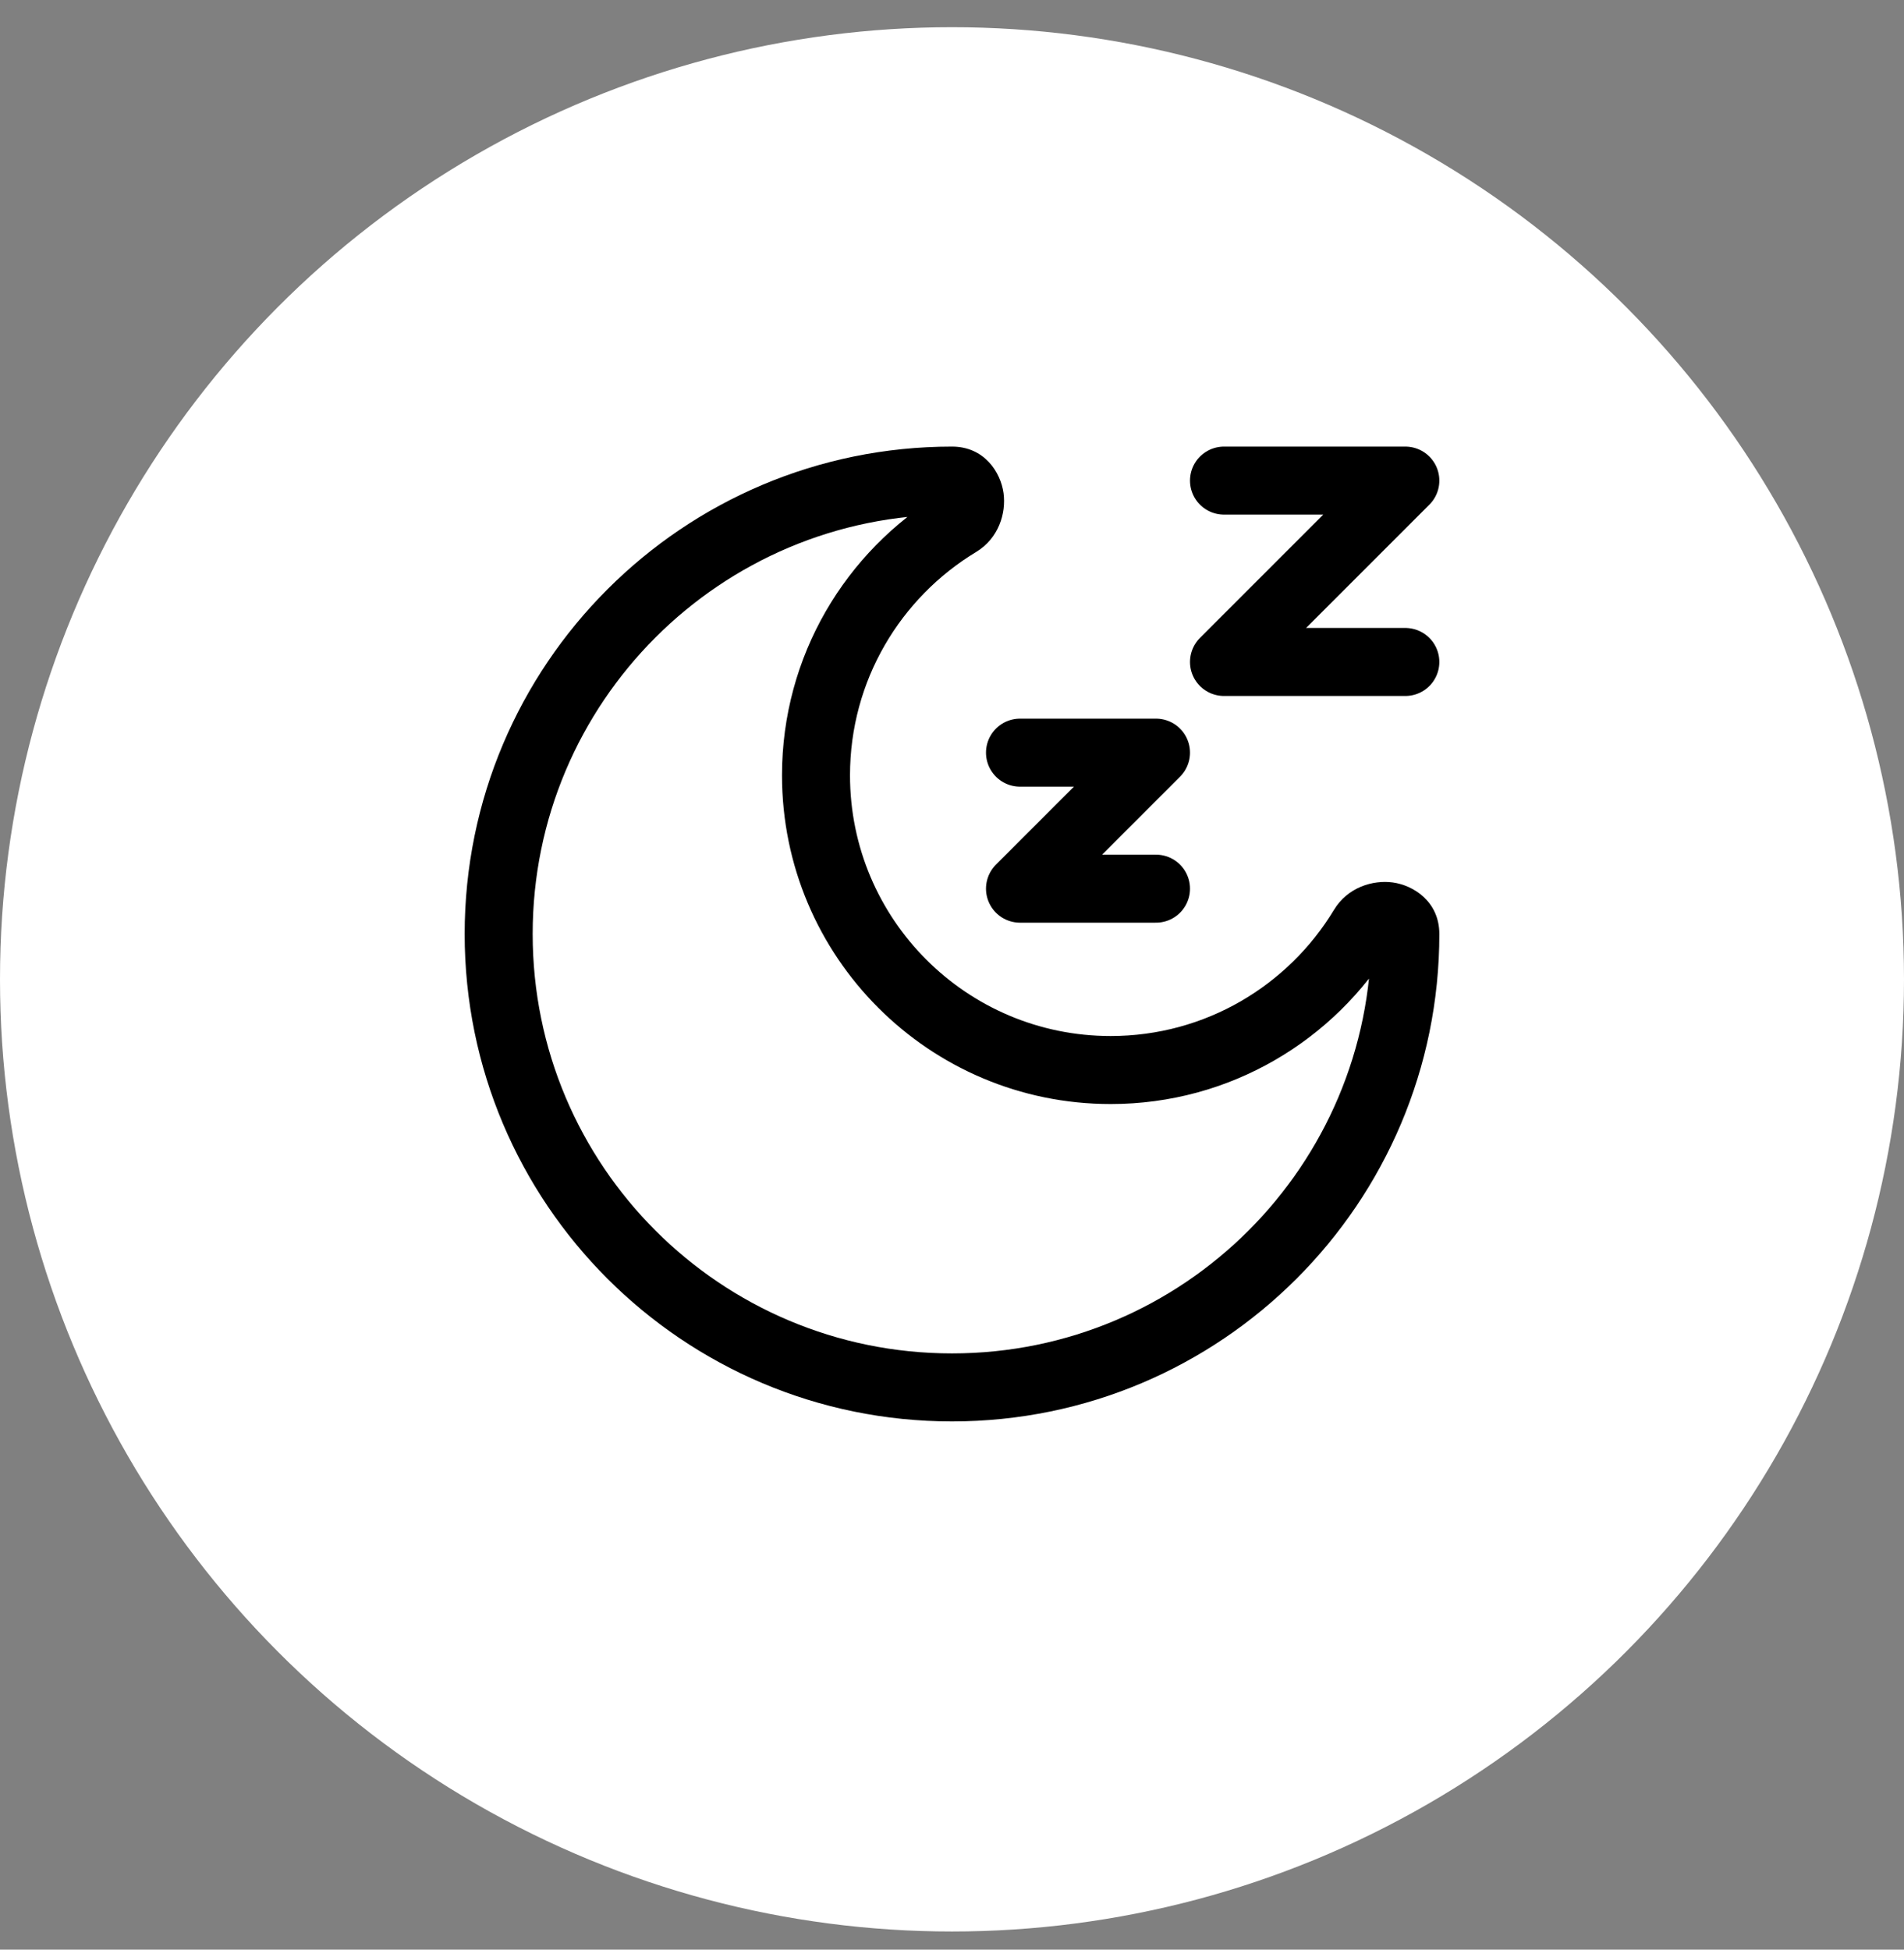 <svg width="42" height="43" viewBox="0 0 42 43" fill="none" xmlns="http://www.w3.org/2000/svg">
<rect x="0" y="0" width="42" height="43" fill="#808080" stroke="none"/>
<circle cx="21" cy="21.6" r="21" fill="white"/>
<path d="M22.5 16.6H25.5L22.5 19.6H25.5" stroke="black" stroke-width="1.5" stroke-linecap="round" stroke-linejoin="round"/>
<path d="M27 10.6H31L27 14.6H31" stroke="black" stroke-width="1.5" stroke-linecap="round" stroke-linejoin="round"/>
<path d="M30.067 20.457L29.425 20.069L30.067 20.457ZM21.143 11.533L20.755 10.891V10.891L21.143 11.533ZM30.25 20.6C30.25 25.709 26.109 29.85 21 29.85V31.35C26.937 31.35 31.75 26.537 31.75 20.6H30.25ZM21 29.85C15.891 29.85 11.75 25.709 11.75 20.6H10.25C10.25 26.537 15.063 31.35 21 31.35V29.85ZM11.75 20.6C11.75 15.492 15.891 11.35 21 11.35V9.85C15.063 9.85 10.25 14.663 10.25 20.6H11.75ZM24.5 22.85C21.324 22.85 18.75 20.276 18.75 17.1H17.25C17.25 21.104 20.496 24.35 24.5 24.35V22.85ZM29.425 20.069C28.417 21.737 26.588 22.85 24.5 22.85V24.35C27.135 24.35 29.441 22.944 30.709 20.845L29.425 20.069ZM18.75 17.1C18.75 15.012 19.863 13.183 21.531 12.175L20.755 10.891C18.656 12.159 17.25 14.465 17.25 17.1H18.75ZM21 11.35C20.912 11.35 20.808 11.31 20.732 11.232C20.669 11.165 20.654 11.102 20.65 11.077C20.646 11.046 20.648 10.956 20.755 10.891L21.531 12.175C22.034 11.871 22.196 11.314 22.137 10.876C22.075 10.421 21.717 9.85 21 9.85V11.35ZM30.709 20.845C30.644 20.952 30.554 20.954 30.523 20.95C30.498 20.946 30.435 20.931 30.368 20.868C30.29 20.792 30.25 20.689 30.25 20.6H31.75C31.75 19.884 31.179 19.525 30.724 19.463C30.286 19.404 29.729 19.566 29.425 20.069L30.709 20.845Z" fill="black"/>
</svg>
